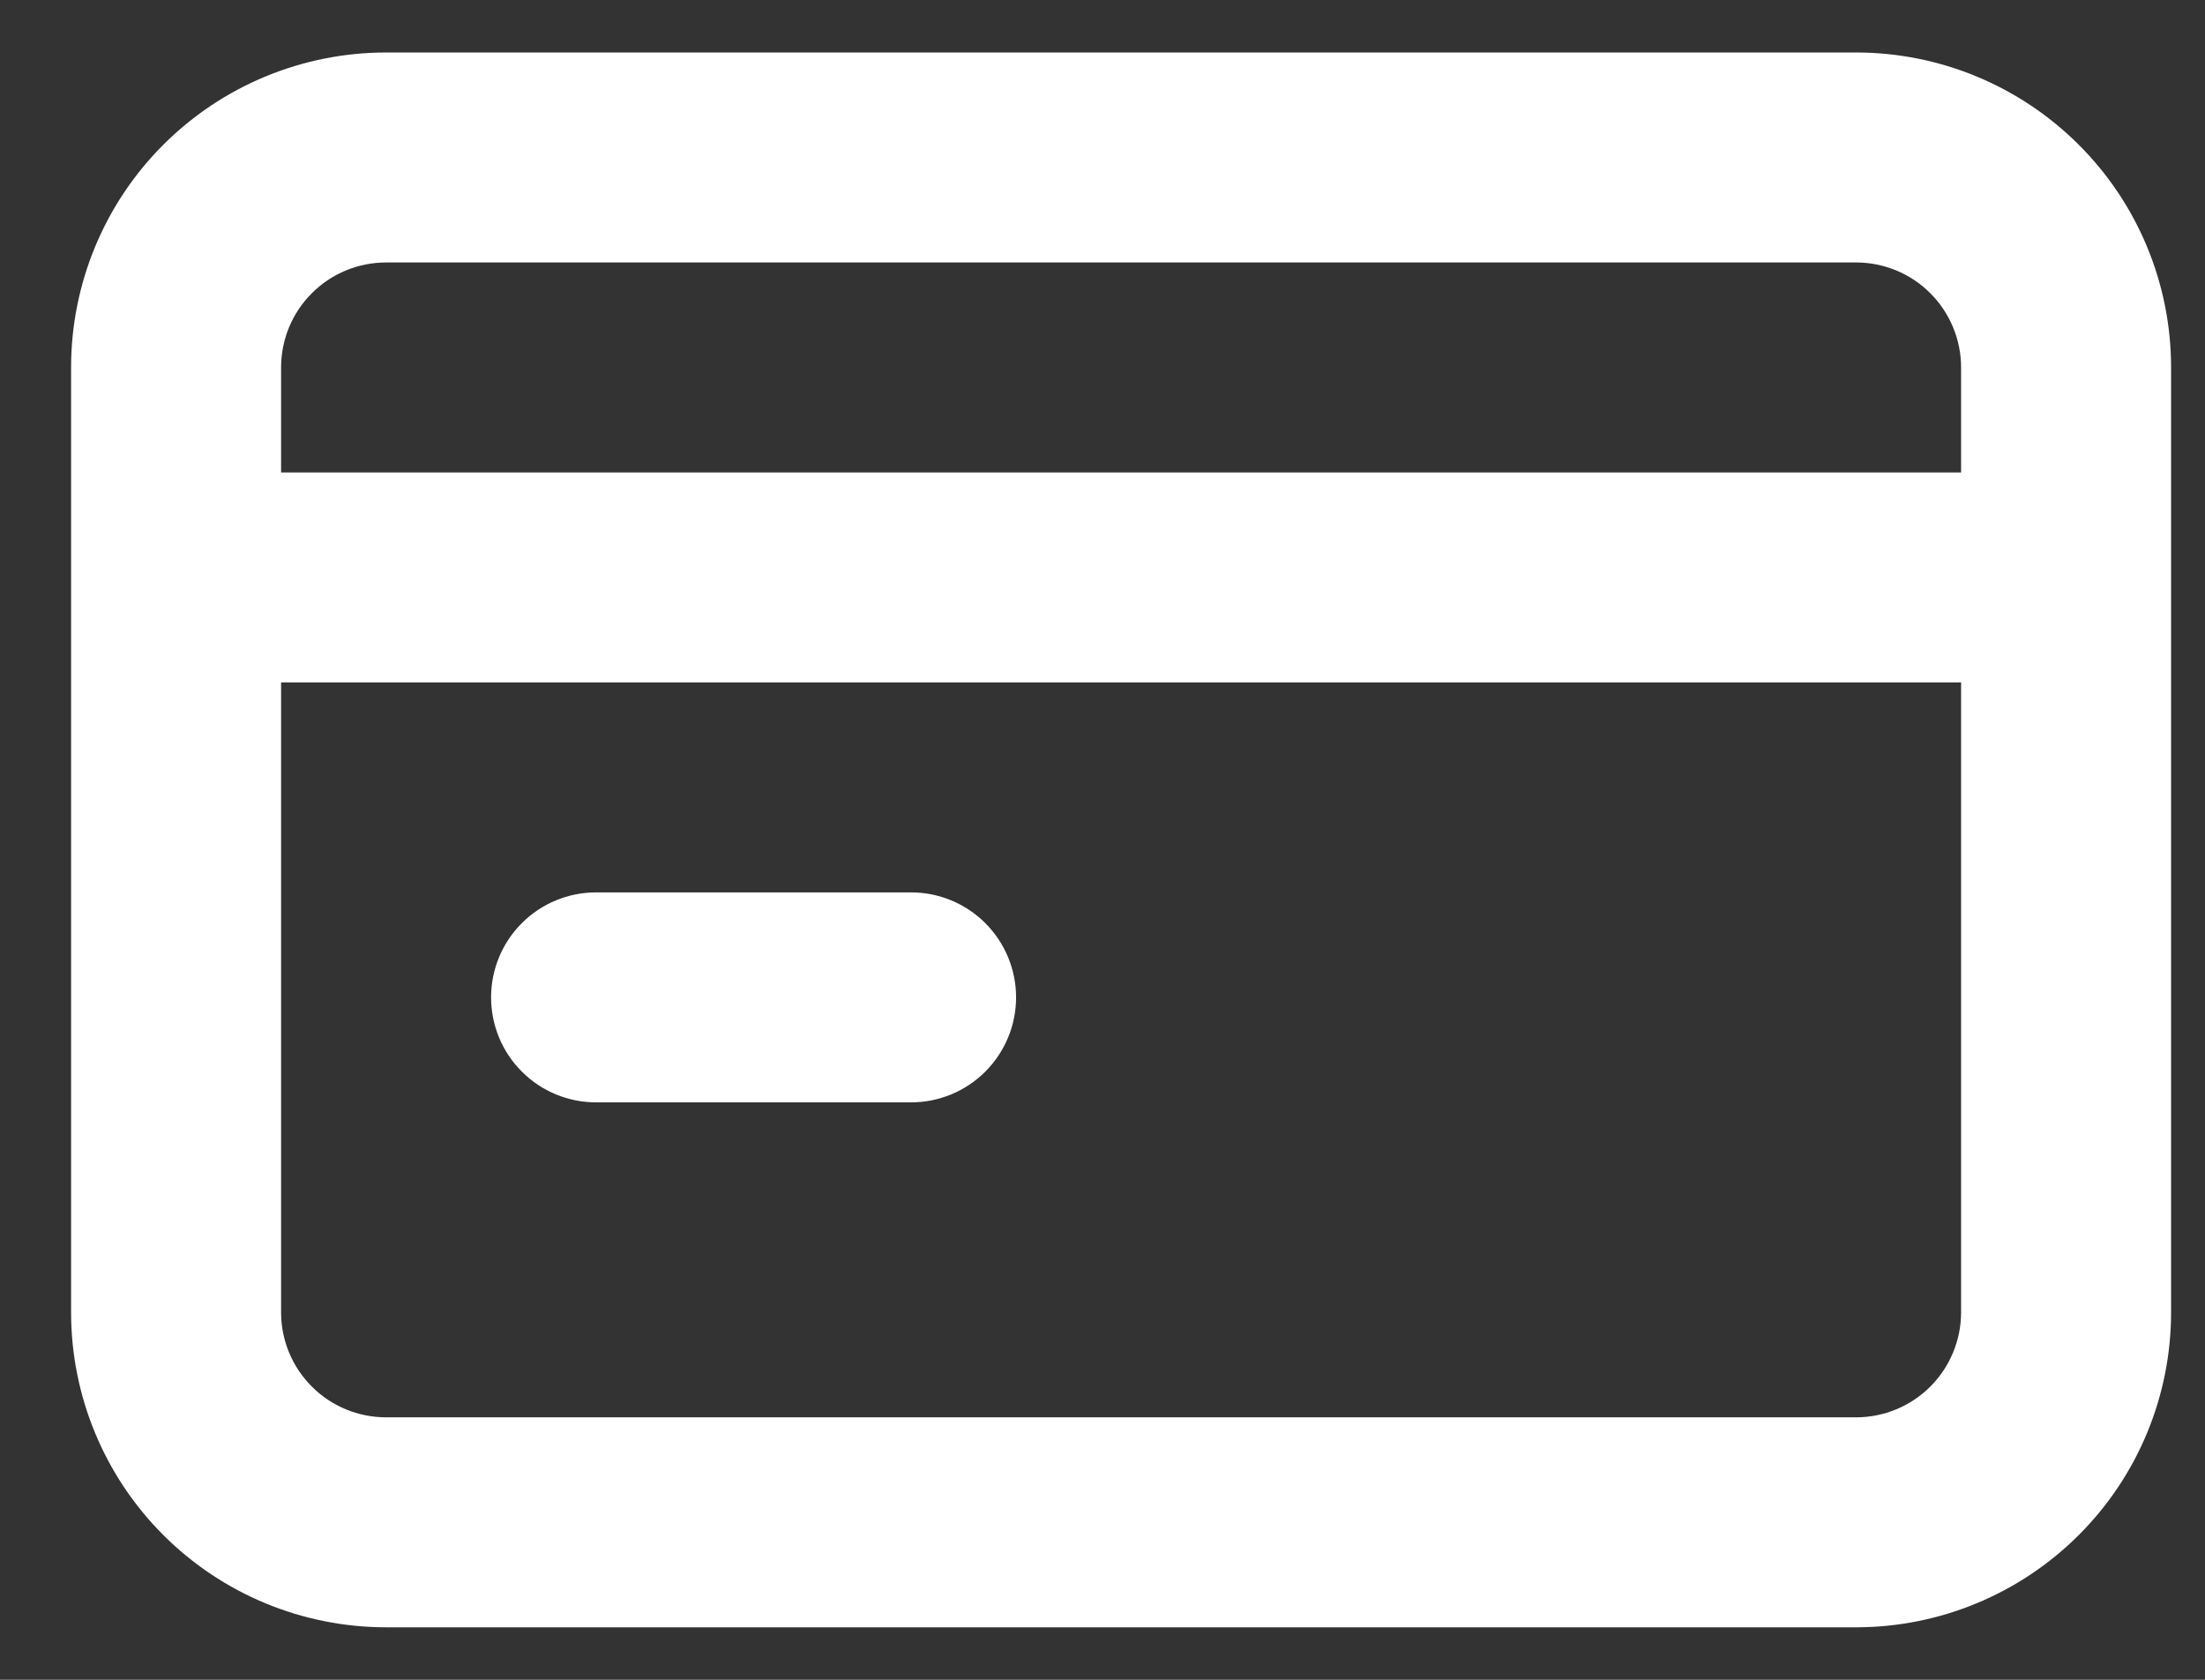 <svg width="21" height="16" viewBox="0 0 21 16" fill="none" xmlns="http://www.w3.org/2000/svg">
<rect x="0" y="0" width="21" height="16" fill="#333333" stroke="none"/>
<path d="M5.677 10.5H8.677C8.942 10.5 9.196 10.395 9.384 10.207C9.571 10.02 9.677 9.765 9.677 9.5C9.677 9.235 9.571 8.98 9.384 8.793C9.196 8.605 8.942 8.5 8.677 8.5H5.677C5.412 8.5 5.157 8.605 4.97 8.793C4.782 8.98 4.677 9.235 4.677 9.5C4.677 9.765 4.782 10.02 4.97 10.207C5.157 10.395 5.412 10.5 5.677 10.5ZM17.677 0.5H3.677C2.881 0.5 2.118 0.816 1.555 1.379C0.993 1.941 0.677 2.704 0.677 3.5V12.5C0.677 13.296 0.993 14.059 1.555 14.621C2.118 15.184 2.881 15.5 3.677 15.5H17.677C18.472 15.5 19.235 15.184 19.798 14.621C20.361 14.059 20.677 13.296 20.677 12.5V3.5C20.677 2.704 20.361 1.941 19.798 1.379C19.235 0.816 18.472 0.5 17.677 0.5ZM18.677 12.5C18.677 12.765 18.571 13.02 18.384 13.207C18.196 13.395 17.942 13.5 17.677 13.5H3.677C3.412 13.5 3.157 13.395 2.97 13.207C2.782 13.02 2.677 12.765 2.677 12.5V6.5H18.677V12.5ZM18.677 4.5H2.677V3.5C2.677 3.235 2.782 2.98 2.97 2.793C3.157 2.605 3.412 2.5 3.677 2.5H17.677C17.942 2.5 18.196 2.605 18.384 2.793C18.571 2.98 18.677 3.235 18.677 3.5V4.5Z" fill="white"/>
</svg>
